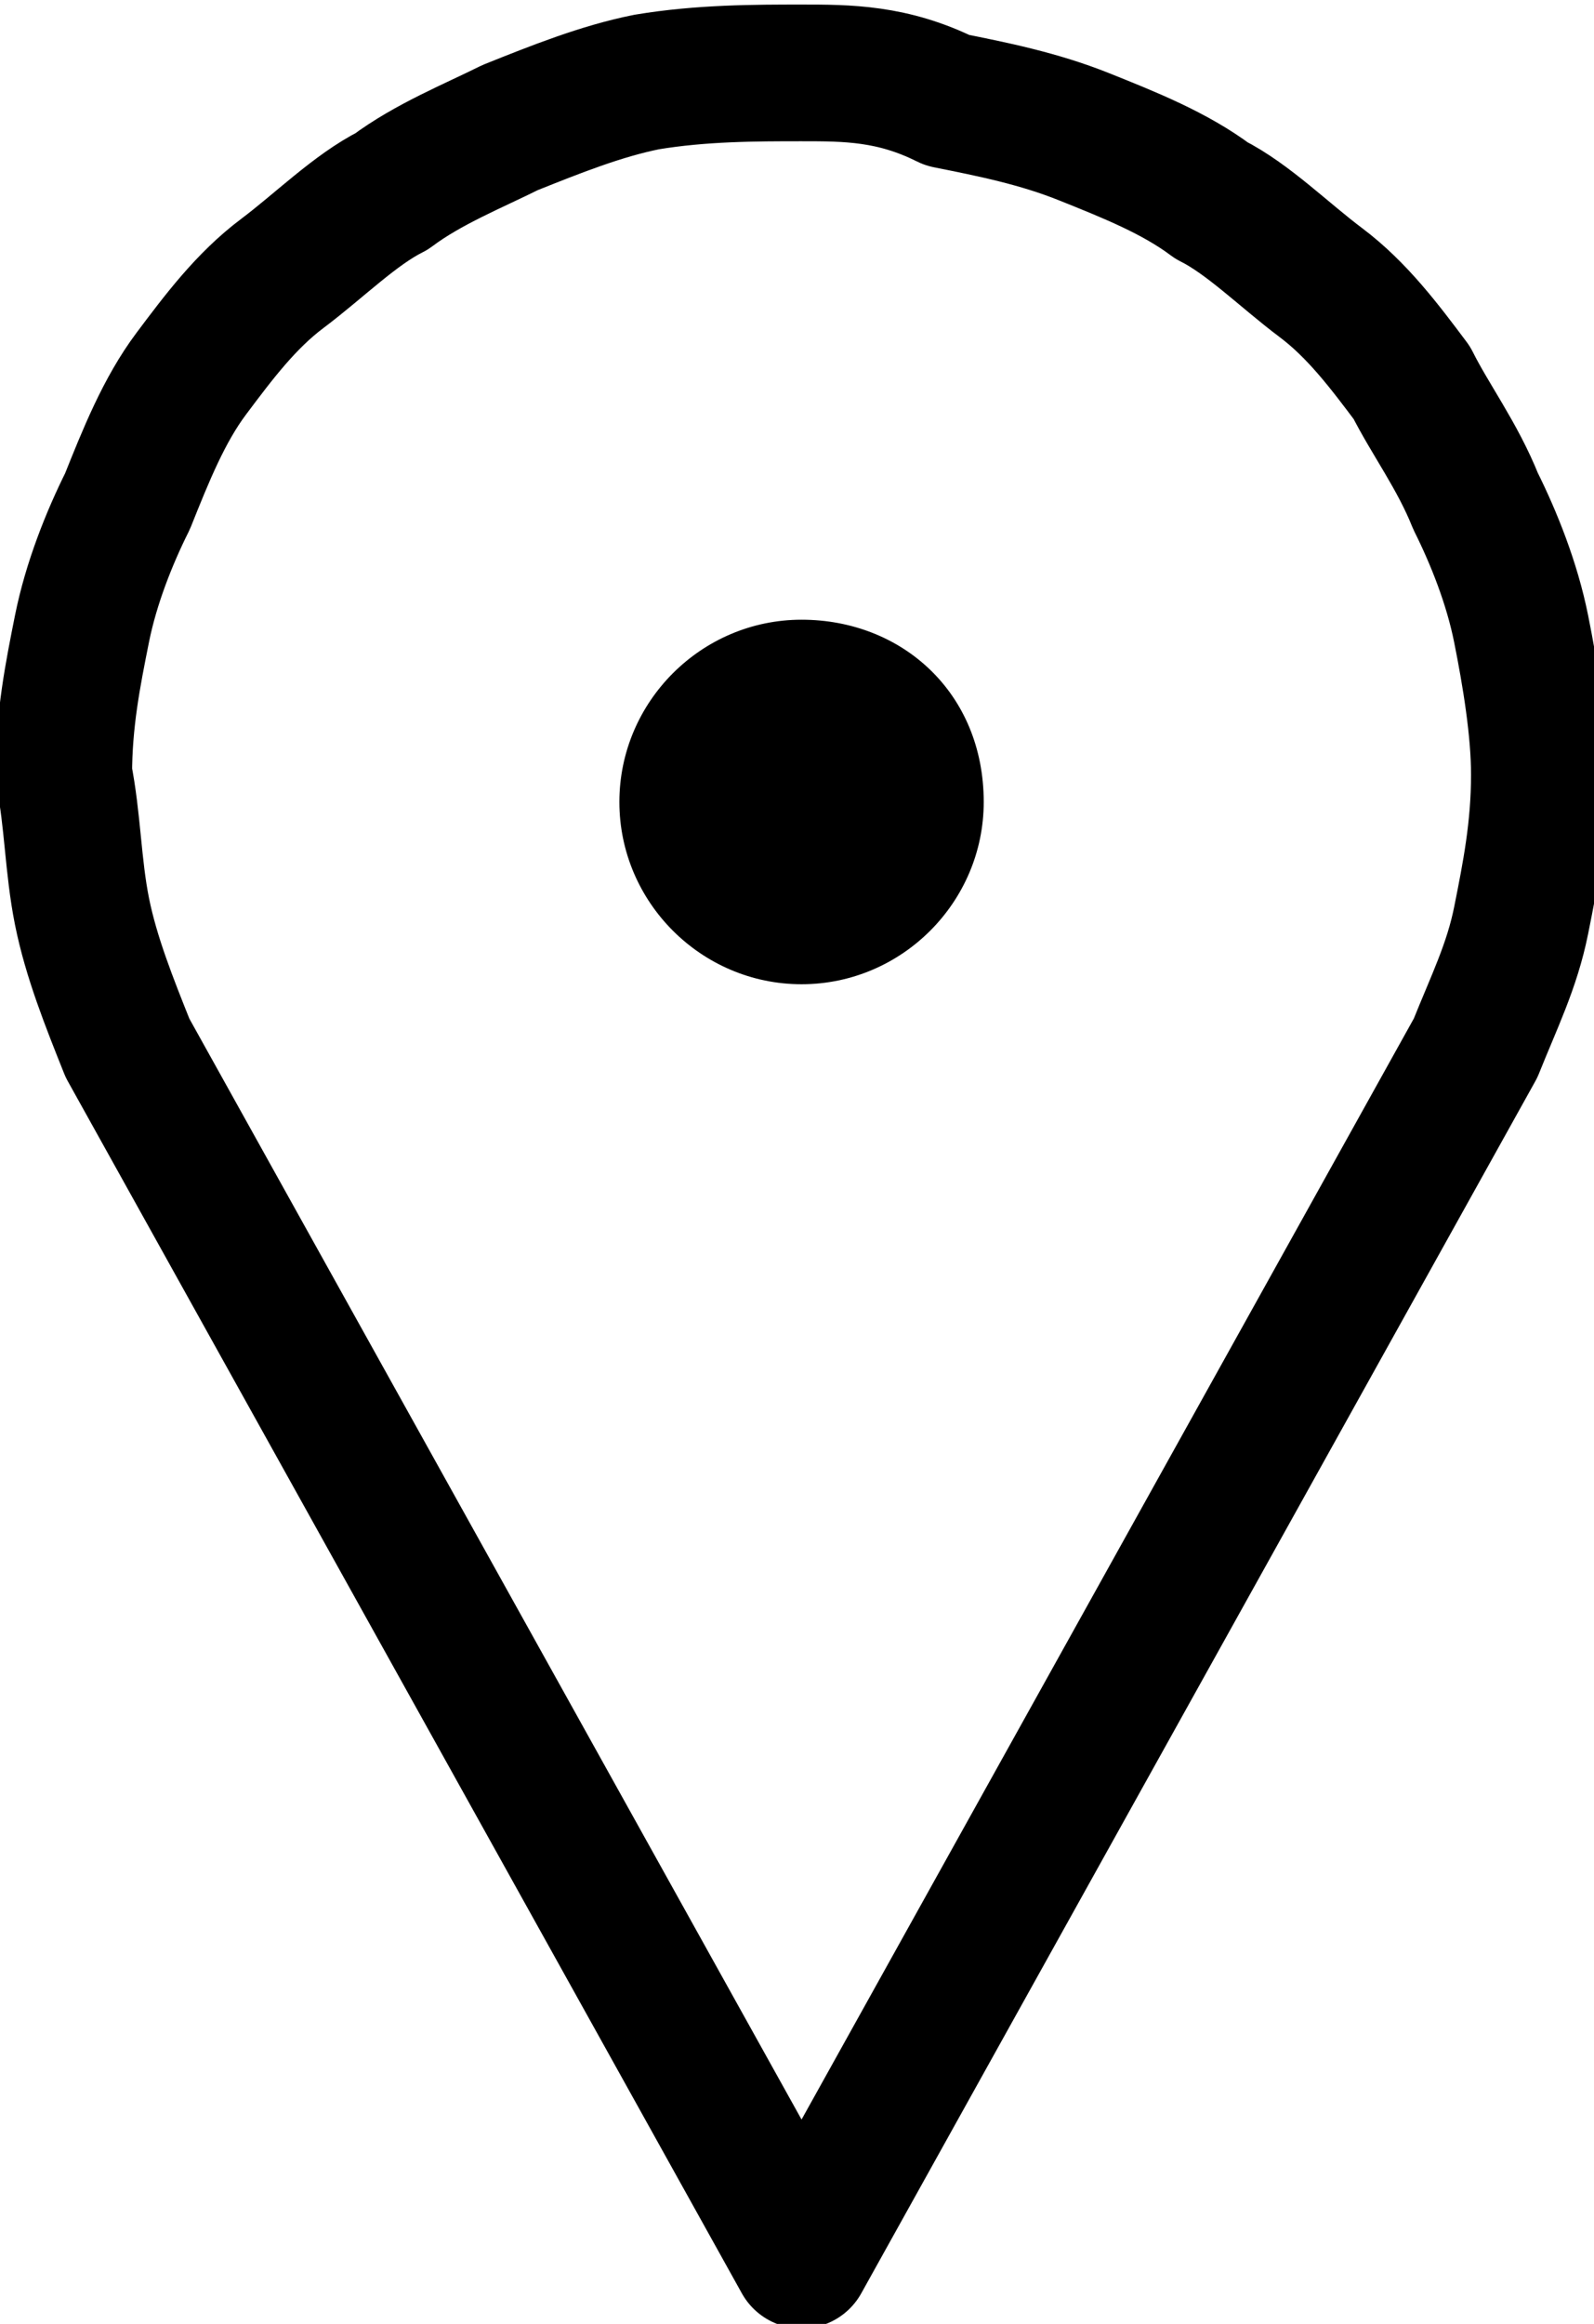 <?xml version="1.0" encoding="utf-8"?>
<!-- Generator: Adobe Illustrator 21.1.0, SVG Export Plug-In . SVG Version: 6.00 Build 0)  -->
<!DOCTYPE svg PUBLIC "-//W3C//DTD SVG 1.1//EN" "http://www.w3.org/Graphics/SVG/1.1/DTD/svg11.dtd">
<svg version="1.1" id="Layer_1" xmlns="http://www.w3.org/2000/svg" xmlns:xlink="http://www.w3.org/1999/xlink" x="0px" y="0px"
	 viewBox="0 0 17.5 25.5" style="enable-background:new 0 0 17.5 25.5;" xml:space="preserve">
<style type="text/css">
	.st0{fill:none;stroke:#000000;stroke-width:1.5;stroke-linecap:round;stroke-linejoin:round;}
</style>
<title>Icons/Store Finder</title>
<desc>Created with Sketch.</desc>
<g id="Symbols">
	<g id="Icons_x2F_Store-Finder">
		<g id="Page-1">
			<path id="Stroke-1" class="st0" d="M1.4,11.5l7.4,13.3l7.4-13.3c0.2-0.5,0.4-0.9,0.5-1.4c0.1-0.5,0.2-1,0.2-1.6
				c0-0.5-0.1-1.1-0.2-1.6c-0.1-0.5-0.3-1-0.5-1.4c-0.2-0.5-0.5-0.9-0.7-1.3c-0.3-0.4-0.6-0.8-1-1.1c-0.4-0.3-0.8-0.7-1.2-0.9
				c-0.4-0.3-0.9-0.5-1.4-0.7c-0.5-0.2-1-0.3-1.5-0.4C9.8,0.8,9.3,0.8,8.8,0.8S7.7,0.8,7.1,0.9C6.6,1,6.1,1.2,5.6,1.4
				C5.2,1.6,4.7,1.8,4.3,2.1C3.9,2.3,3.5,2.7,3.1,3c-0.4,0.3-0.7,0.7-1,1.1S1.6,5,1.4,5.5C1.2,5.9,1,6.4,0.9,6.9
				c-0.1,0.5-0.2,1-0.2,1.6C0.8,9,0.8,9.5,0.9,10C1,10.5,1.2,11,1.4,11.5z"/>
			<path id="Stroke-3" d="M10.8,8.8c0,1.1-0.9,2-2,2c-1.1,0-2-0.9-2-2s0.9-2,2-2C9.9,6.8,10.8,7.6,10.8,8.8z"/>
		</g>
	</g>
</g>
</svg>
